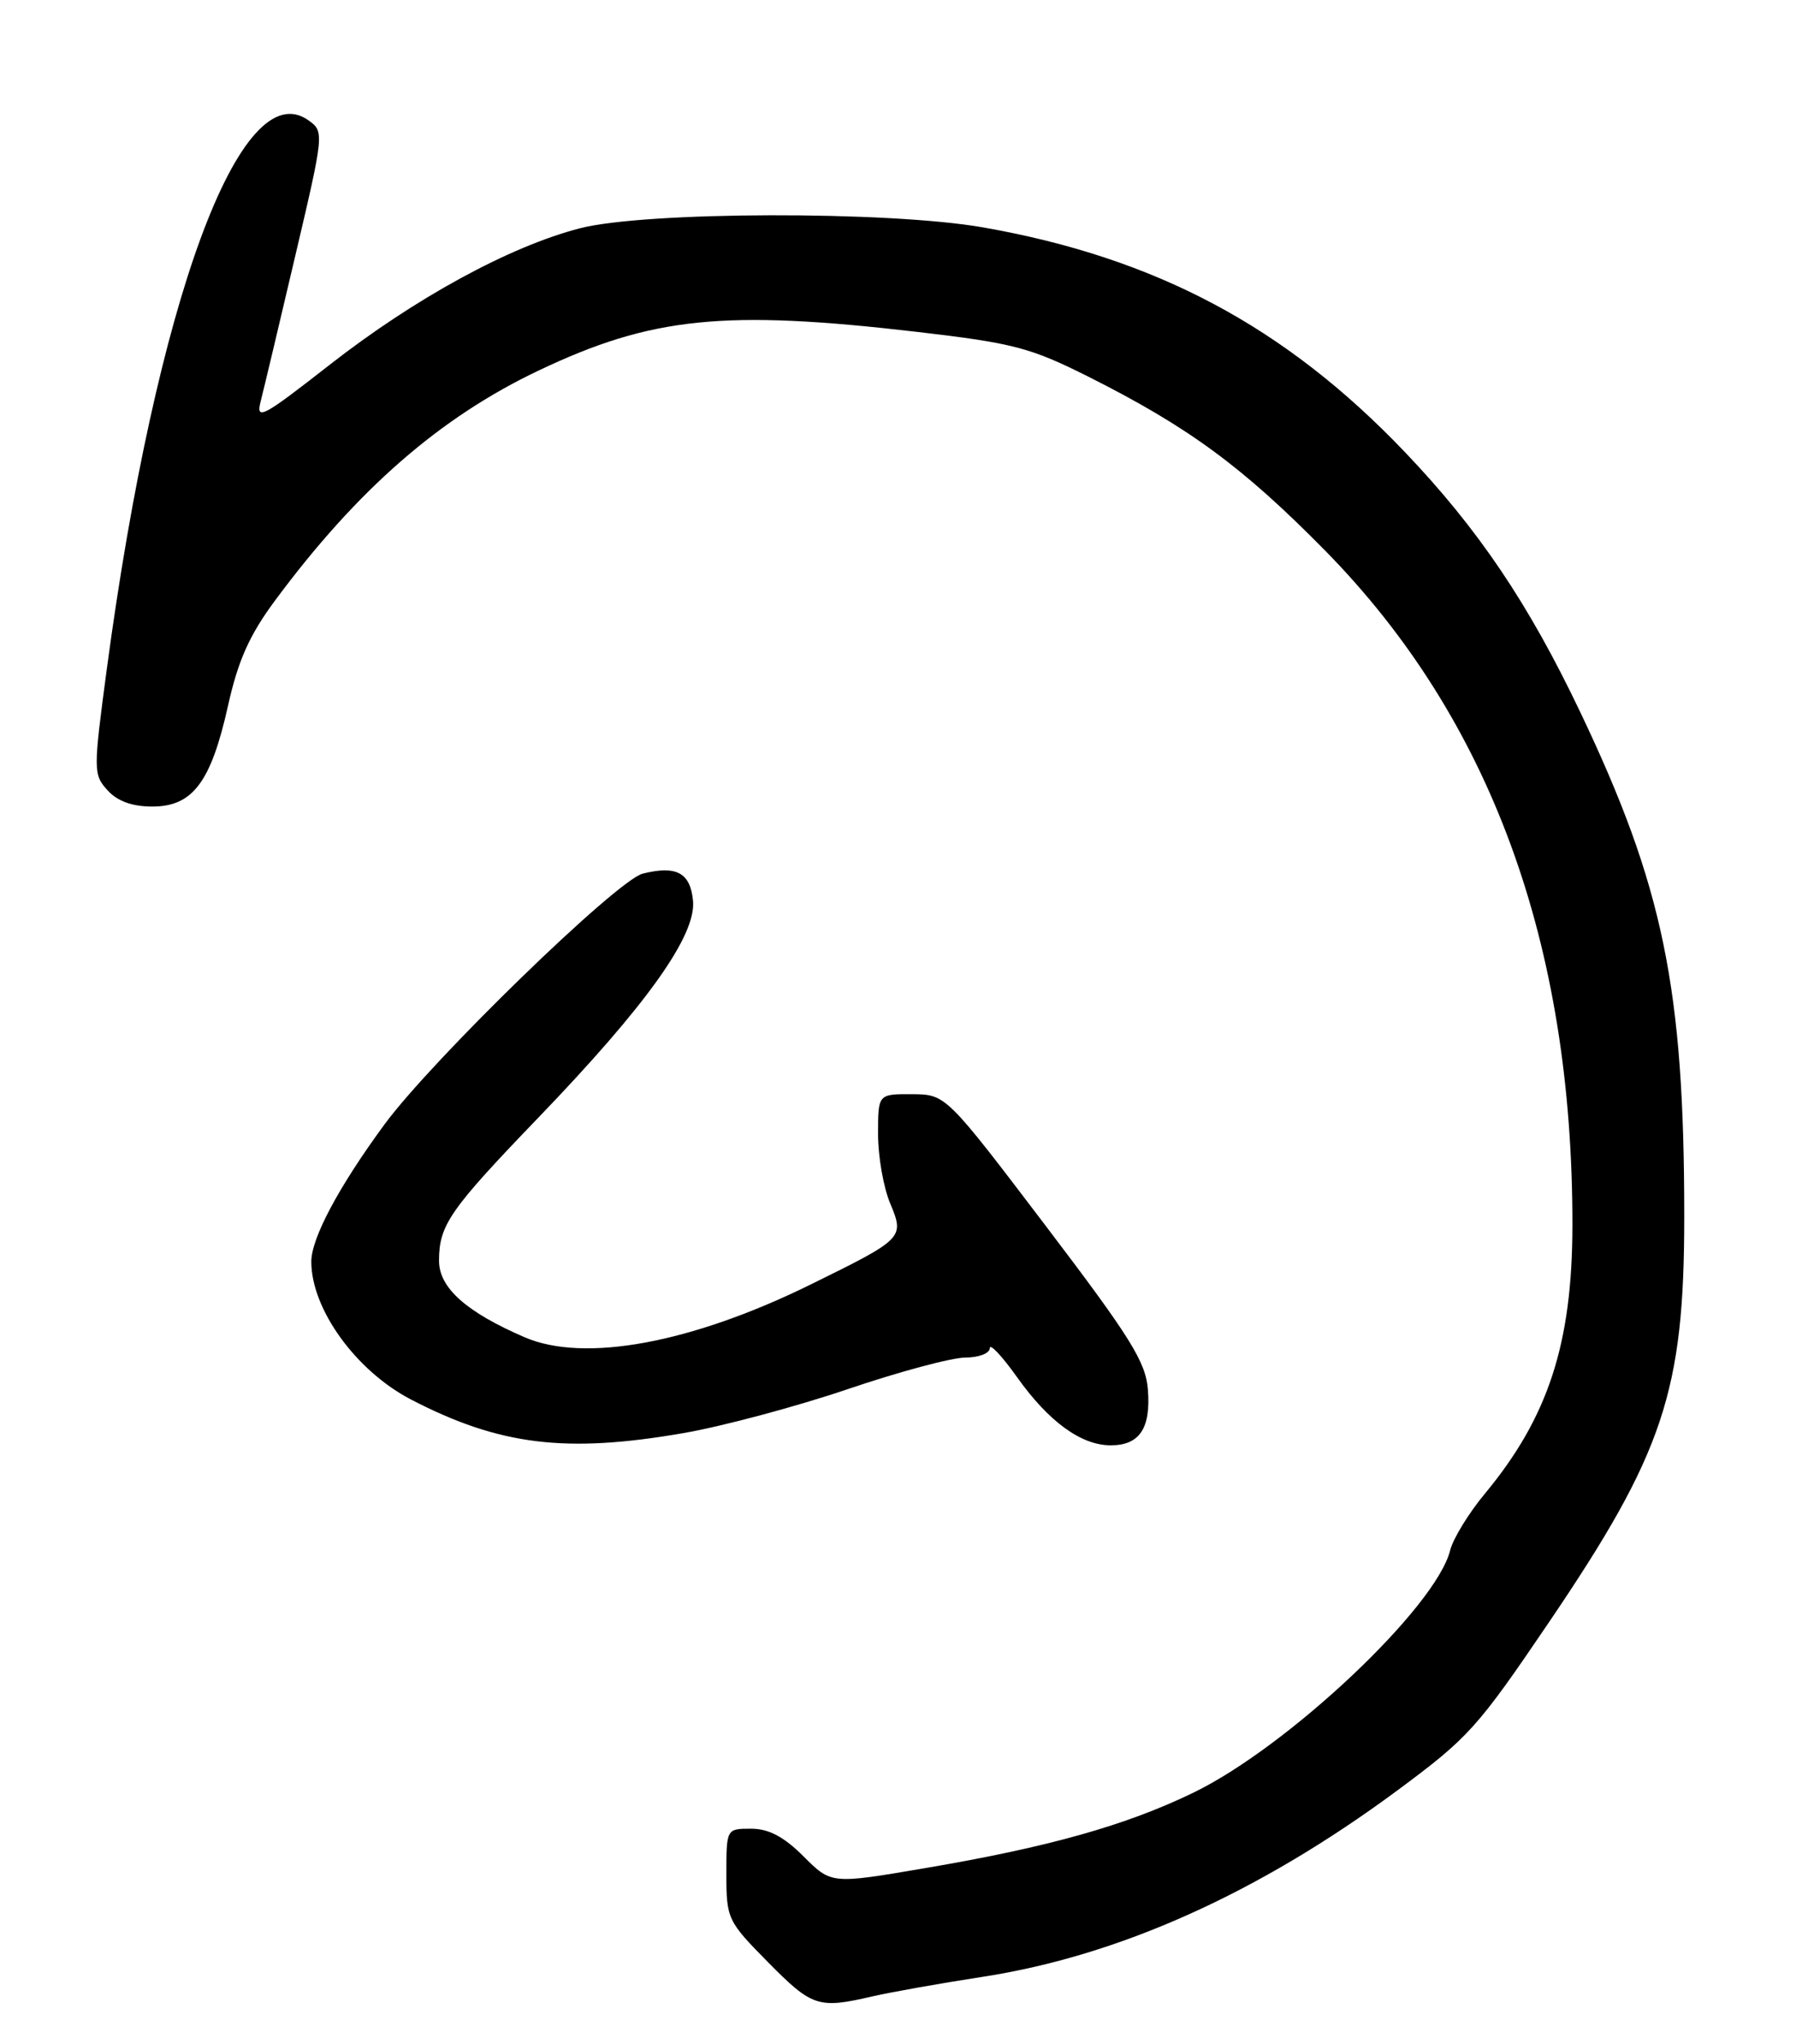 <?xml version="1.0" encoding="UTF-8" standalone="no"?>
<!DOCTYPE svg PUBLIC "-//W3C//DTD SVG 1.1//EN" "http://www.w3.org/Graphics/SVG/1.1/DTD/svg11.dtd" >
<svg xmlns="http://www.w3.org/2000/svg" xmlns:xlink="http://www.w3.org/1999/xlink" version="1.1" viewBox="0 0 225 256">
 <g >
 <path fill="currentColor"
d=" M 109.24 250.01 C 111.58 249.47 117.82 248.36 123.09 247.55 C 140.17 244.92 157.64 237.08 175.00 224.25 C 183.98 217.60 185.04 216.44 194.07 203.12 C 208.42 181.95 211.00 174.21 211.00 152.36 C 211.00 123.76 208.37 110.99 197.97 89.17 C 191.50 75.59 185.20 66.25 176.01 56.62 C 161.02 40.91 144.78 32.26 123.12 28.47 C 111.30 26.40 80.85 26.47 72.64 28.59 C 63.85 30.86 51.97 37.34 41.25 45.72 C 32.85 52.28 32.03 52.72 32.66 50.24 C 33.05 48.73 35.00 40.53 37.00 32.00 C 40.60 16.69 40.62 16.48 38.66 15.08 C 30.13 8.97 19.57 37.65 13.39 83.71 C 11.68 96.50 11.68 96.99 13.47 98.96 C 14.70 100.33 16.56 101.00 19.08 101.00 C 24.14 101.00 26.43 97.95 28.56 88.40 C 29.82 82.73 31.24 79.54 34.45 75.21 C 44.76 61.30 55.11 52.27 67.50 46.39 C 81.62 39.68 90.75 38.75 114.89 41.56 C 126.97 42.97 129.07 43.52 136.39 47.19 C 148.92 53.49 155.68 58.46 166.00 68.94 C 186.72 90.00 197.03 118.13 196.99 153.47 C 196.97 168.24 193.97 177.45 186.06 187.00 C 184.00 189.47 182.03 192.69 181.67 194.15 C 179.90 201.26 161.39 218.73 149.50 224.49 C 141.04 228.59 131.38 231.31 115.82 233.95 C 104.14 235.94 104.14 235.94 100.67 232.47 C 98.20 230.00 96.30 229.00 94.10 229.00 C 91.00 229.00 91.00 229.00 91.00 234.72 C 91.00 240.27 91.15 240.59 96.22 245.72 C 101.74 251.31 102.52 251.57 109.24 250.01 Z  M 85.62 179.46 C 90.50 178.62 99.76 176.14 106.19 173.96 C 112.61 171.78 119.25 170.00 120.94 170.00 C 122.62 170.00 124.00 169.47 124.00 168.82 C 124.00 168.18 125.53 169.81 127.41 172.45 C 131.38 178.03 135.43 180.98 139.13 180.99 C 142.75 181.00 144.18 178.88 143.81 174.05 C 143.55 170.55 141.64 167.50 131.00 153.50 C 118.50 137.05 118.50 137.05 114.25 137.02 C 110.00 137.00 110.00 137.00 110.00 142.03 C 110.00 144.80 110.68 148.69 111.51 150.67 C 113.33 155.03 113.25 155.10 101.50 160.88 C 86.58 168.21 73.18 170.68 65.73 167.46 C 58.40 164.30 55.00 161.26 55.00 157.88 C 55.00 153.41 56.32 151.51 67.46 139.94 C 81.02 125.85 87.24 117.14 86.82 112.79 C 86.48 109.28 84.74 108.35 80.52 109.40 C 77.30 110.21 54.18 132.65 48.18 140.79 C 42.46 148.57 39.00 155.04 39.00 157.99 C 39.00 163.94 44.60 171.68 51.50 175.26 C 62.55 180.99 70.86 182.02 85.62 179.46 Z "/>
</g>
</svg>